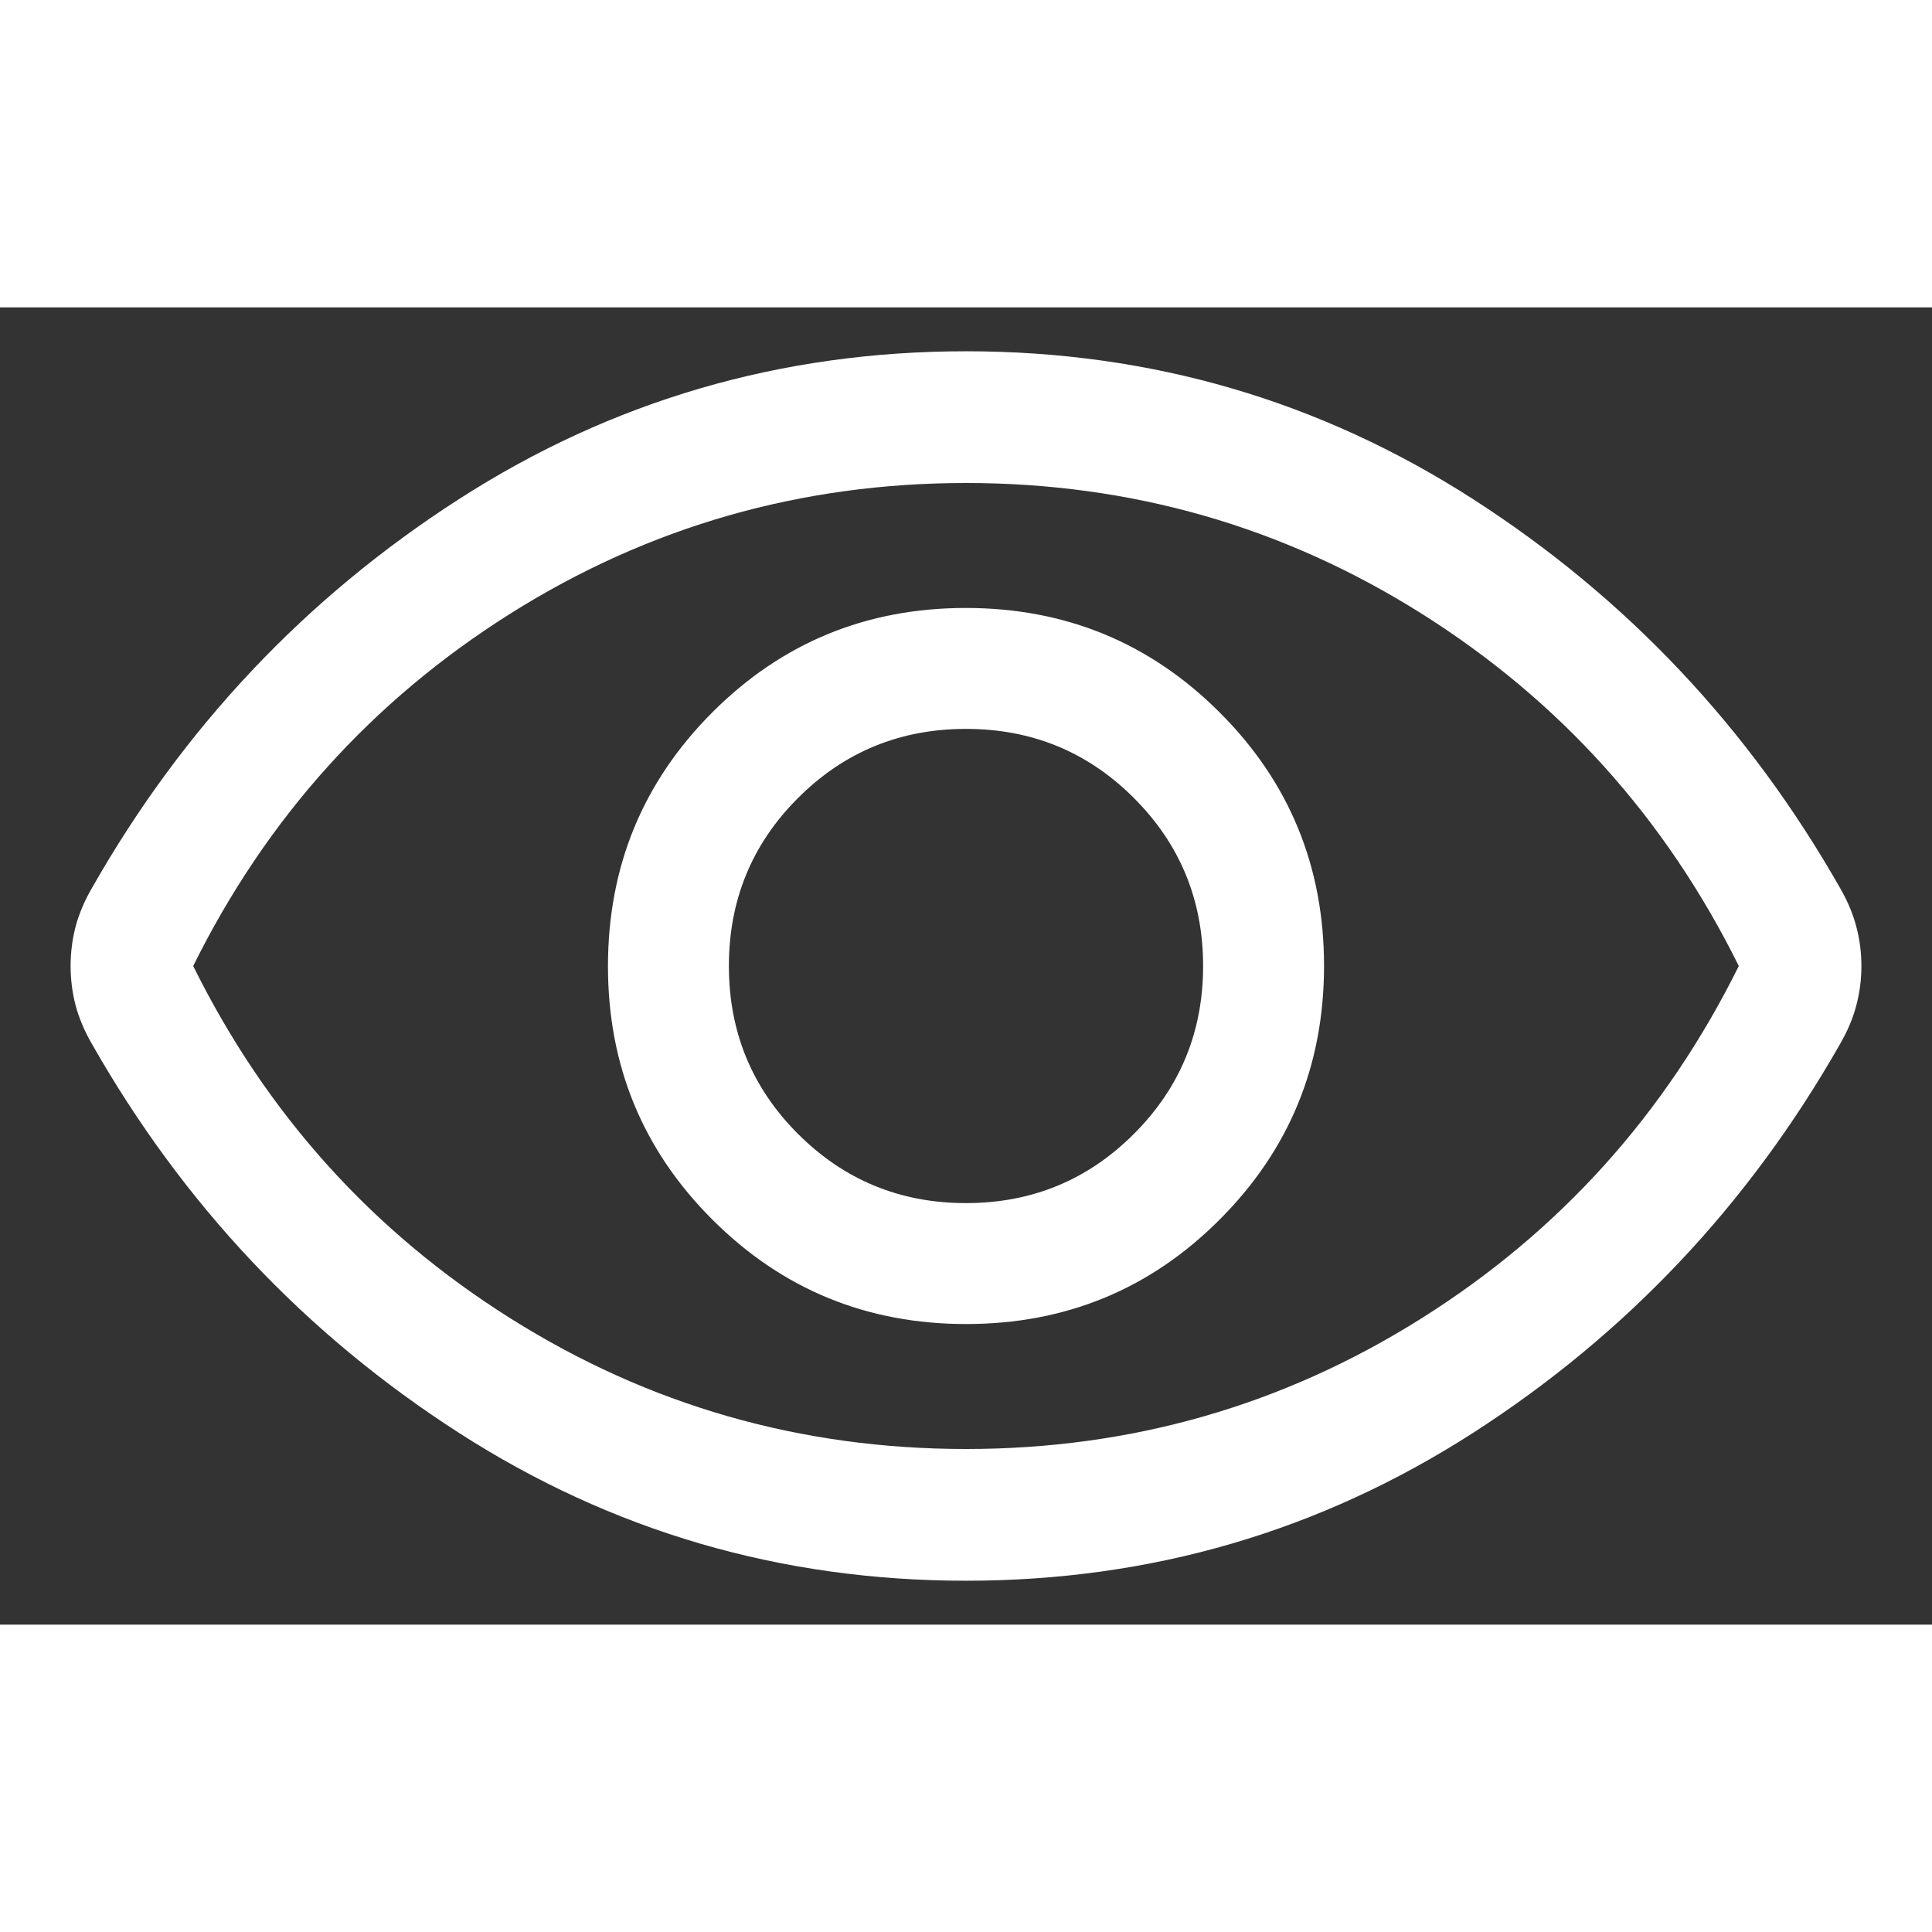 <svg width="24" height="24" viewBox="0 0 22 15" fill="none" xmlns="http://www.w3.org/2000/svg">
<rect x="0" y="0" width="22" height="15" fill="#333333" stroke="none"/>
<path d="M11.002 11.577C12.135 11.577 13.098 11.18 13.889 10.387C14.681 9.594 15.077 8.631 15.077 7.498C15.077 6.365 14.68 5.402 13.887 4.611C13.094 3.819 12.131 3.423 10.998 3.423C9.864 3.423 8.902 3.82 8.11 4.613C7.319 5.406 6.923 6.369 6.923 7.502C6.923 8.635 7.32 9.598 8.113 10.389C8.906 11.181 9.869 11.577 11.002 11.577ZM11 10.2C10.25 10.2 9.612 9.937 9.087 9.412C8.562 8.887 8.3 8.25 8.3 7.5C8.3 6.75 8.562 6.112 9.087 5.587C9.612 5.062 10.25 4.8 11 4.8C11.75 4.8 12.387 5.062 12.912 5.587C13.437 6.112 13.7 6.75 13.7 7.5C13.7 8.25 13.437 8.887 12.912 9.412C12.387 9.937 11.75 10.2 11 10.2ZM11 14.5C8.895 14.5 6.969 13.938 5.224 12.815C3.478 11.692 2.085 10.215 1.044 8.383C0.961 8.239 0.9 8.094 0.861 7.949C0.823 7.803 0.804 7.653 0.804 7.499C0.804 7.346 0.823 7.196 0.861 7.051C0.9 6.905 0.961 6.761 1.044 6.617C2.085 4.785 3.478 3.308 5.224 2.185C6.969 1.062 8.895 0.5 11 0.5C13.105 0.5 15.03 1.062 16.776 2.185C18.521 3.308 19.915 4.785 20.956 6.617C21.039 6.761 21.1 6.906 21.138 7.051C21.177 7.197 21.196 7.347 21.196 7.5C21.196 7.654 21.177 7.803 21.138 7.949C21.1 8.095 21.039 8.239 20.956 8.383C19.915 10.215 18.521 11.692 16.776 12.815C15.03 13.938 13.105 14.5 11 14.5ZM11 13C12.883 13 14.612 12.504 16.187 11.512C17.762 10.521 18.966 9.183 19.8 7.5C18.966 5.817 17.762 4.479 16.187 3.487C14.612 2.496 12.883 2 11 2C9.117 2 7.387 2.496 5.812 3.487C4.237 4.479 3.033 5.817 2.2 7.5C3.033 9.183 4.237 10.521 5.812 11.512C7.387 12.504 9.117 13 11 13Z" fill="white"/>
</svg>
